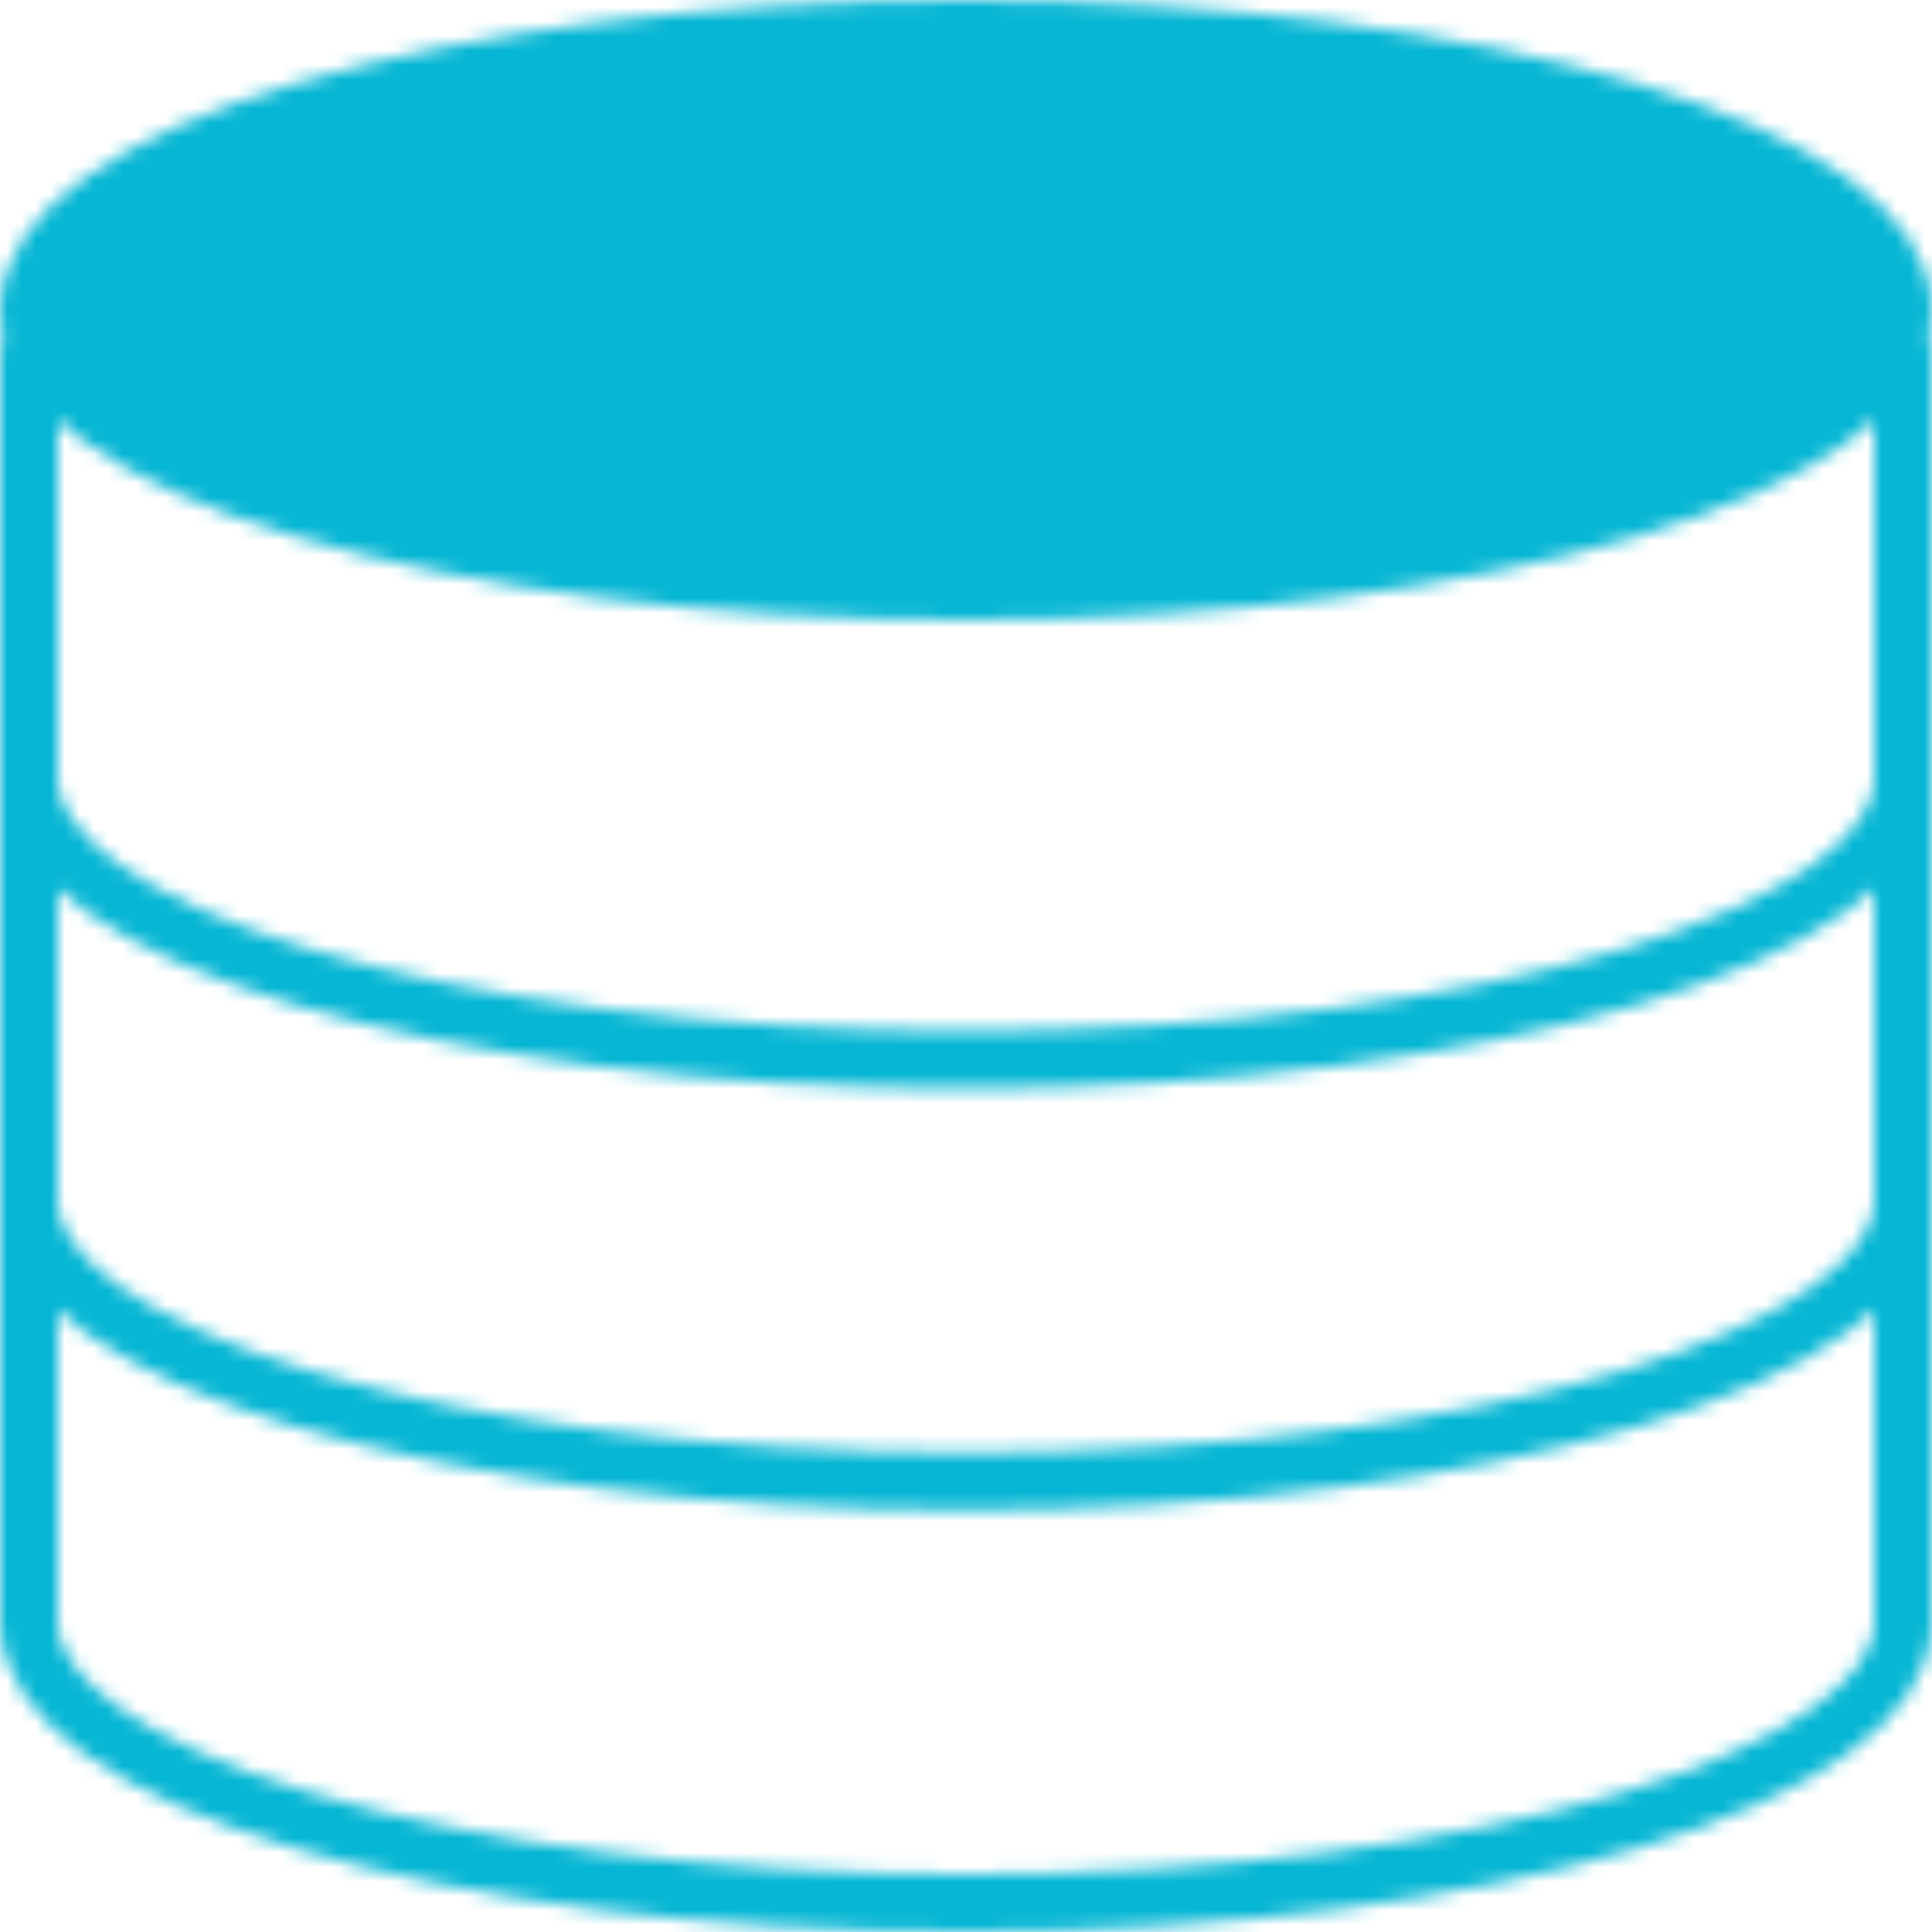 <svg width="134" height="134" viewBox="0 0 134 134" fill="none" xmlns="http://www.w3.org/2000/svg">
<mask id="mask0_55_2428" style="mask-type:luminance" maskUnits="userSpaceOnUse" x="0" y="0" width="134" height="134">
<path d="M132 24.75V112.5C132 123.27 102.899 132 67 132C31.101 132 2 123.27 2 112.5V24.75" stroke="white" stroke-width="4" stroke-linecap="round" stroke-linejoin="round"/>
<path d="M132 83.25C132 94.02 102.899 102.75 67 102.75C31.101 102.75 2 94.02 2 83.25M132 54C132 64.77 102.899 73.5 67 73.5C31.101 73.5 2 64.77 2 54" stroke="white" stroke-width="4" stroke-linecap="round" stroke-linejoin="round"/>
<path d="M67 41C102.899 41 132 32.27 132 21.5C132 10.73 102.899 2 67 2C31.102 2 2 10.73 2 21.5C2 32.27 31.102 41 67 41Z" fill="#555555" stroke="white" stroke-width="4" stroke-linecap="round" stroke-linejoin="round"/>
</mask>
<g mask="url(#mask0_55_2428)">
<path d="M-11 -11H145V145H-11V-11Z" fill="#06B6D4"/>
</g>
</svg>
